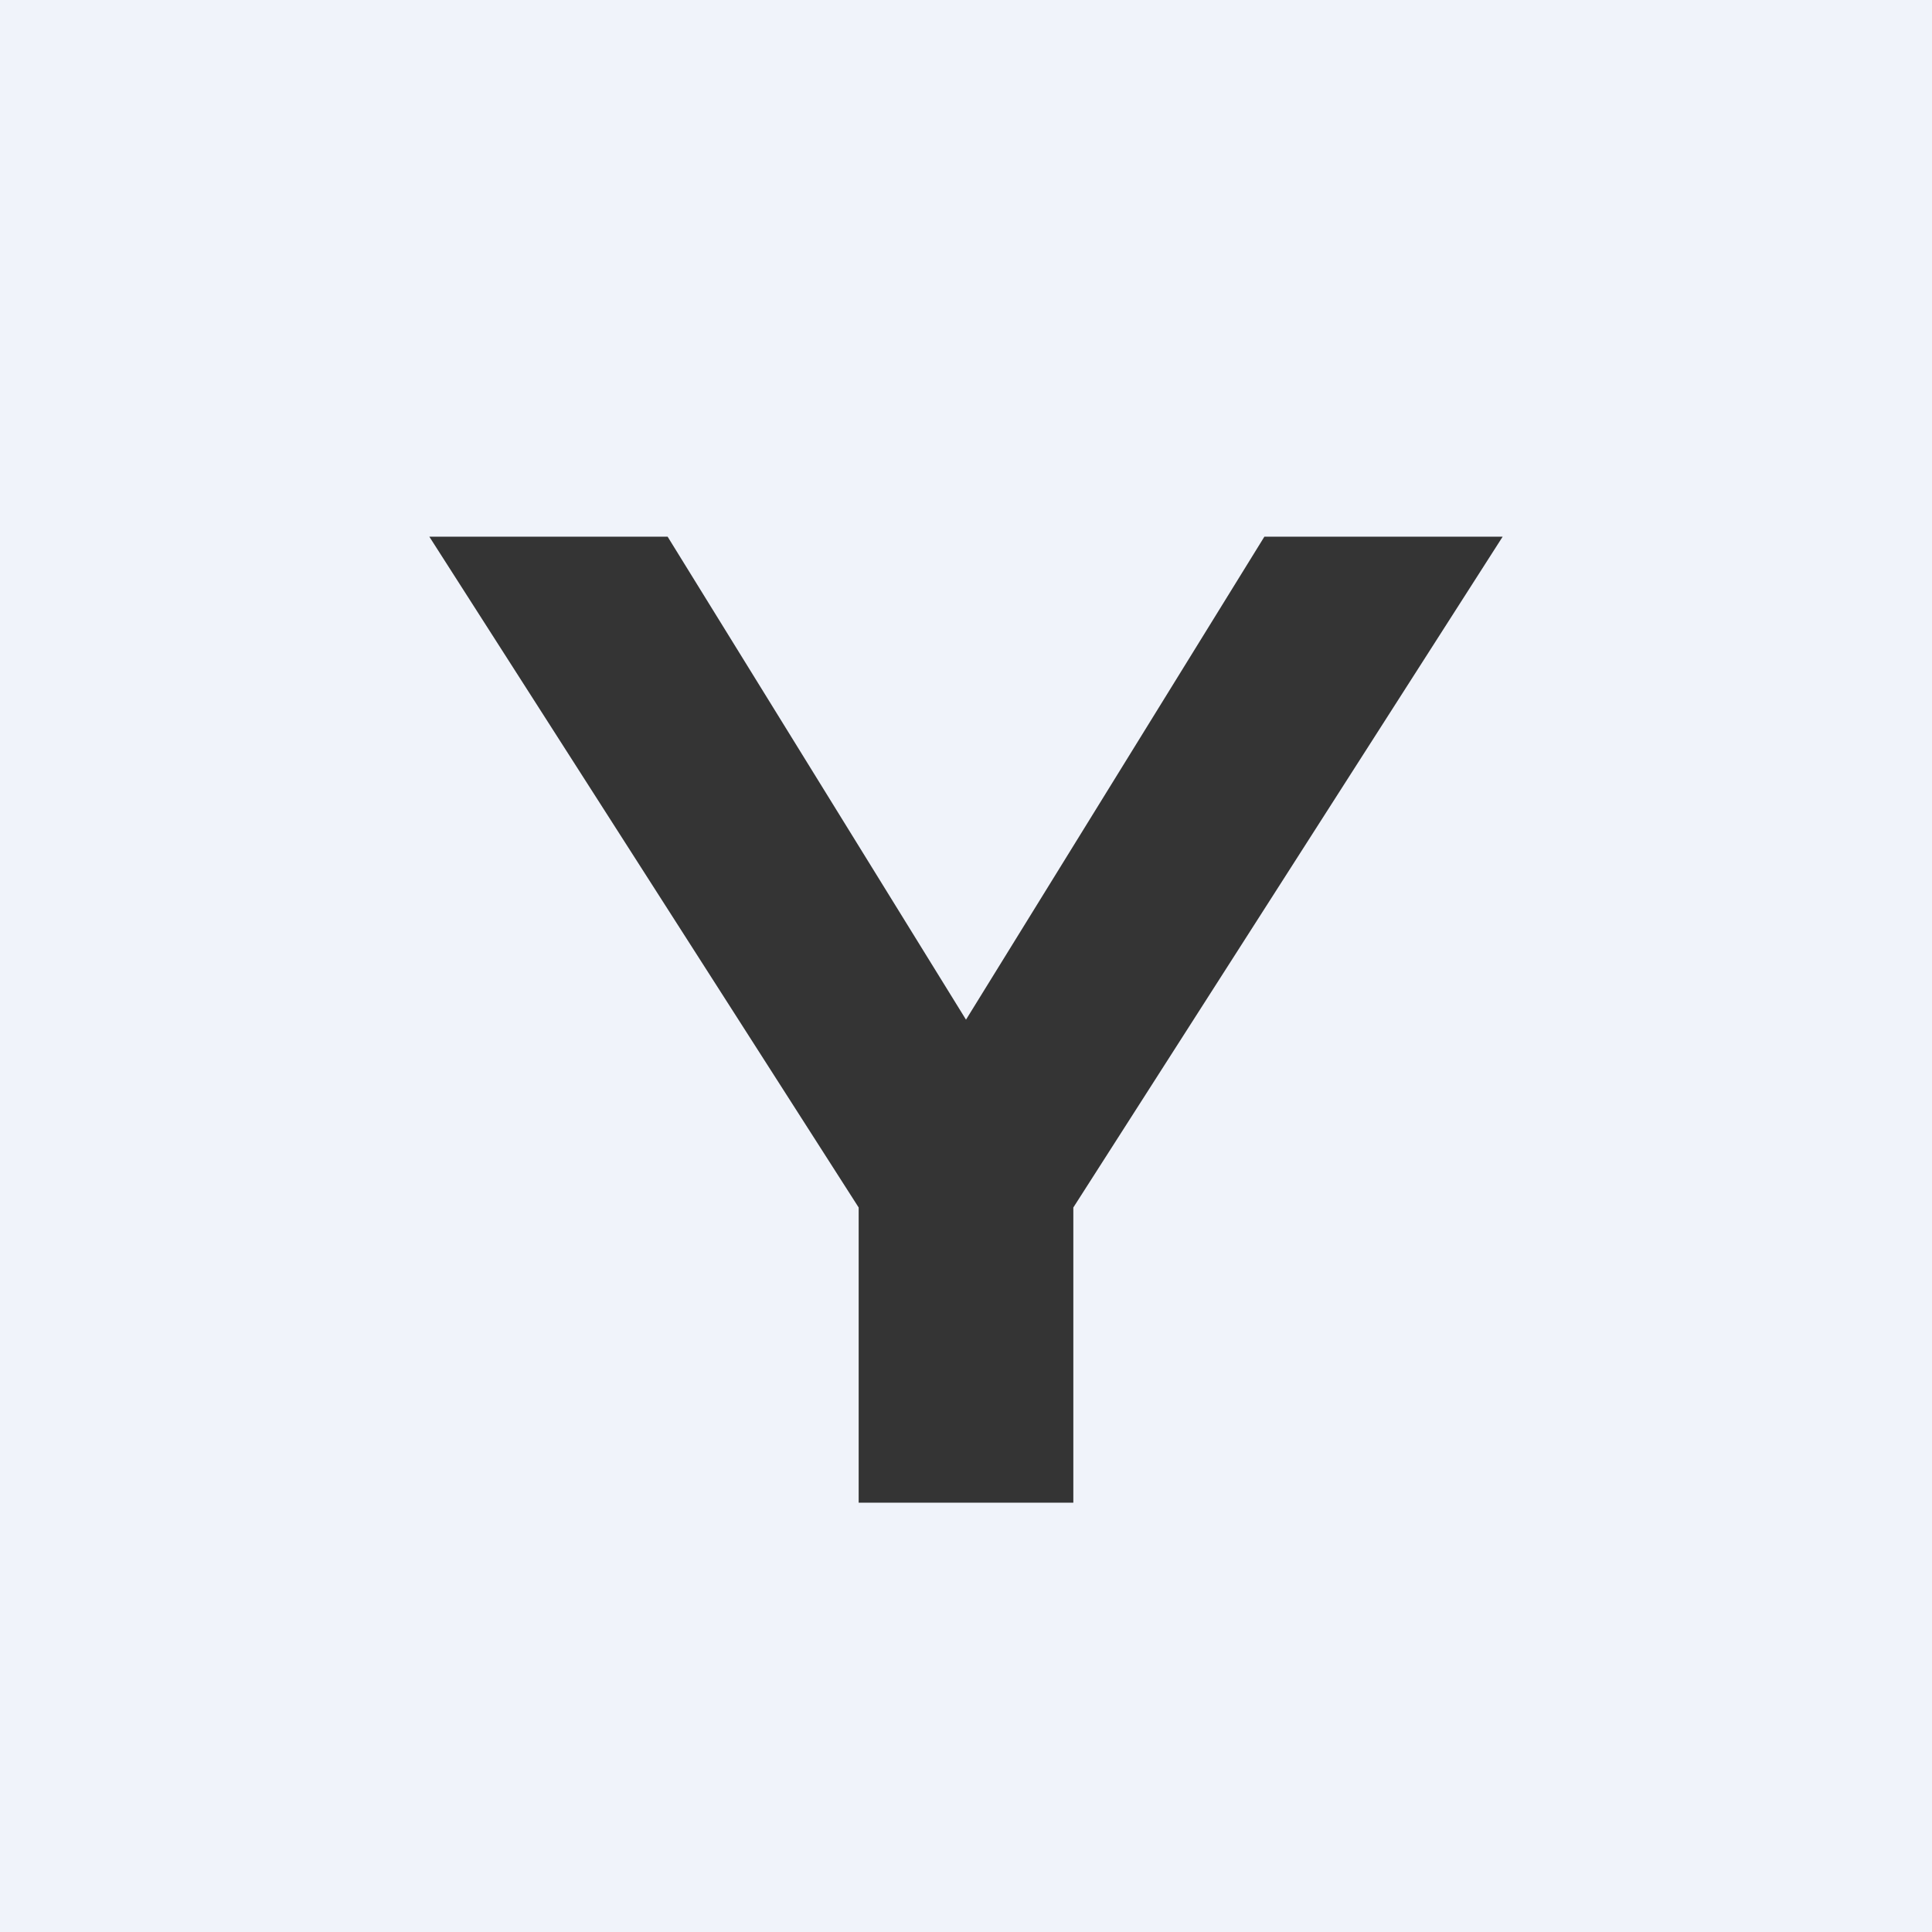 <!-- by TradingView --><svg width="18" height="18" viewBox="0 0 18 18" xmlns="http://www.w3.org/2000/svg"><path fill="#F0F3FA" d="M0 0h18v18H0z"/><path d="M6.22 5H4l4 6.25V14h2v-2.75L14 5h-2.22L9 9.5 6.22 5Z" fill="#343434"/></svg>